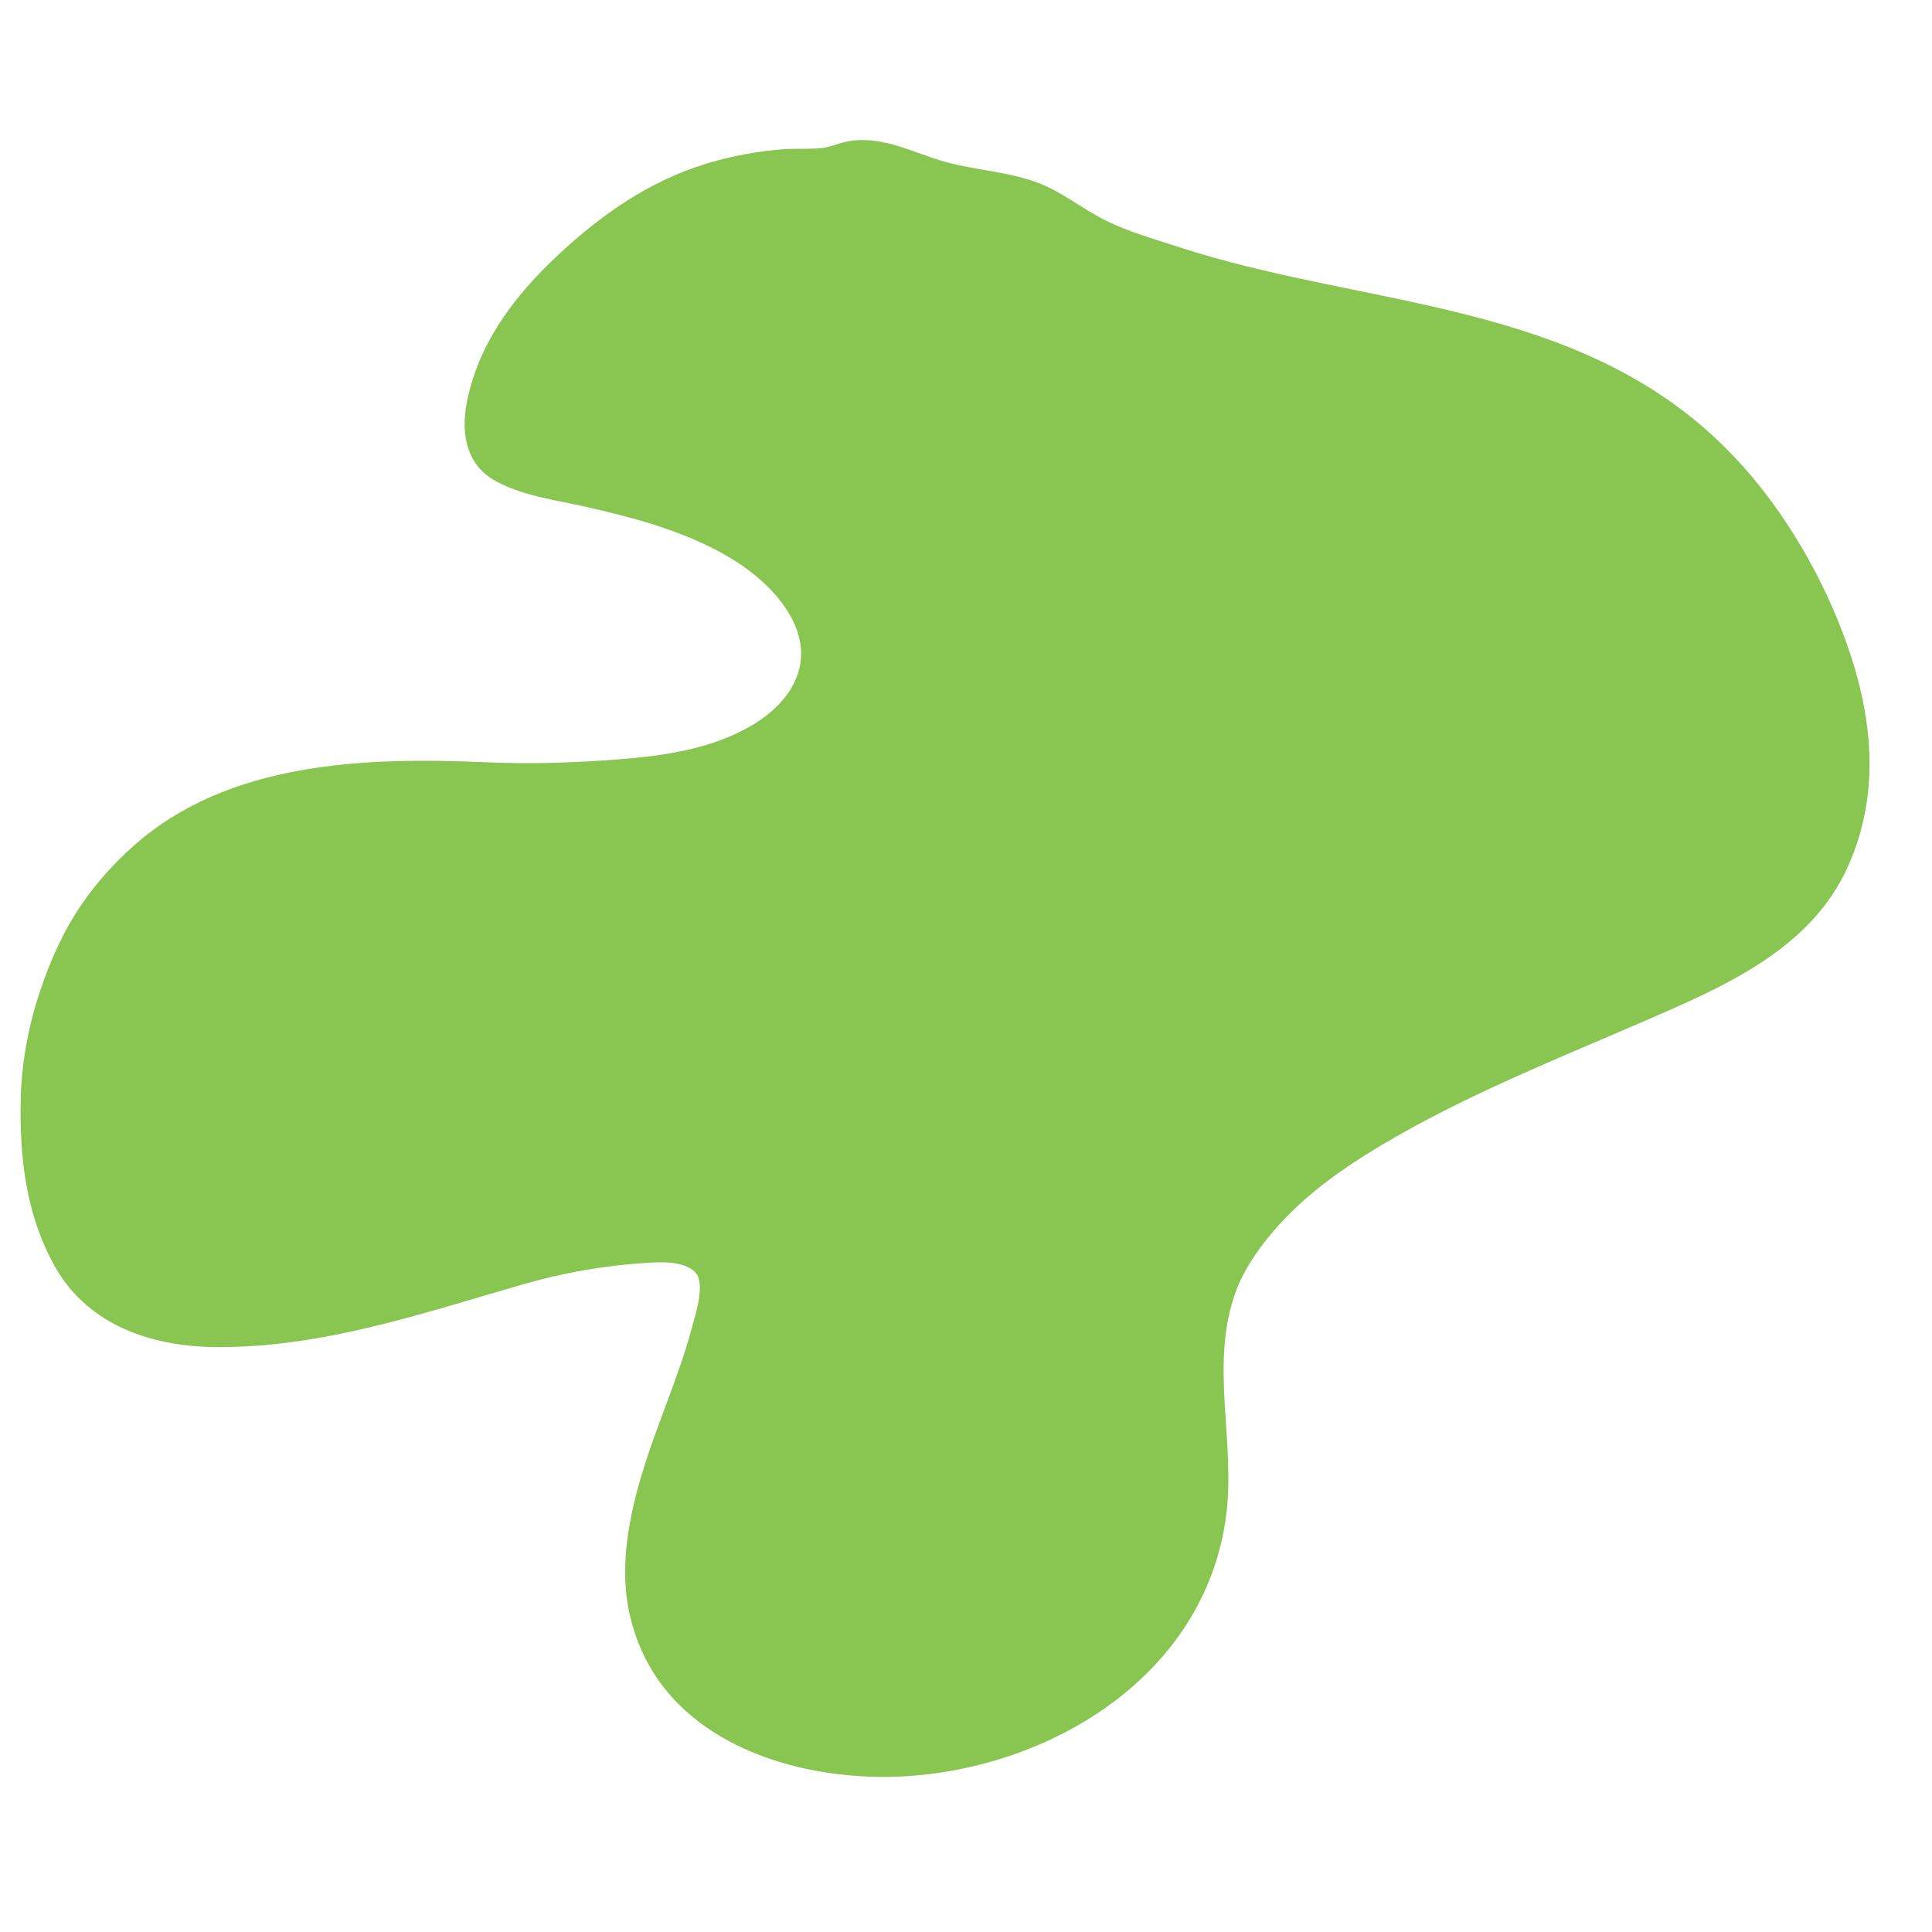 <?xml version="1.0" standalone="yes"?>
<svg xmlns="http://www.w3.org/2000/svg" width="2048" height="2048">
<path style="fill:none; stroke:none;" d="M0 0L0 2048L2048 2048L2048 0L0 0z"/>
<path style="fill:#89c551; stroke:none;" d="M901 149.428C891.107 150.846 881.731 155.603 872 156.815C858.949 158.44 845.164 157.187 832 158.089C803.547 160.04 774.23 165.564 747 174.026C687.44 192.534 637.21 227.797 592 269.911C545.401 313.317 505.983 365.03 494.424 429C488.827 459.979 494.482 492.24 524 509.127C553.265 525.869 590.568 530.209 623 537.651C677.147 550.077 732.632 565.053 780 595.053C820.858 620.931 867.025 671.035 842.215 723C826.466 755.986 789.282 776.248 756 787.333C718.644 799.776 678.995 803.416 640 806.089C598.435 808.939 556.663 809.864 515 808.039C387.52 802.457 241.594 807.118 141 897.17C120.601 915.431 102.581 935.43 87.025 958C67.331 986.574 53.269 1018.19 42.333 1051C30.298 1087.11 22.917 1125.97 21.985 1164C20.476 1225.6 27.279 1287.22 57.862 1342C93.636 1406.08 162.971 1428 232 1428C344.426 1428 448.31 1391.91 555 1361.29C596.723 1349.31 638.781 1341.87 682 1338.91C698.121 1337.81 722.657 1336.07 735.891 1347.53C748.653 1358.58 737.677 1391.46 734.116 1405C719.703 1459.82 695.323 1511.59 679.424 1566C666.793 1609.23 657.893 1656.04 665.435 1701C668.191 1717.43 673.128 1733.77 679.862 1749C727.858 1857.56 864.847 1892.26 974 1881.83C1127.11 1867.2 1278.43 1768.88 1299.72 1607C1310.13 1527.84 1281.81 1446.01 1310.05 1369C1318.13 1346.96 1331.79 1327.01 1346.61 1309C1383.75 1263.89 1433.65 1231.08 1484 1202.58C1566.84 1155.67 1655.81 1120.25 1743 1082.42C1826.62 1046.15 1919.59 1006.81 1959.14 918C1994.09 839.533 1985 757.136 1956.05 678C1938.46 629.893 1915.18 585.096 1885.98 543C1863.21 510.19 1836.2 479.41 1806 453.282C1649.86 318.178 1437.69 323.177 1251 262.33C1224.24 253.607 1196.25 245.815 1171 233.191C1147.05 221.218 1126.17 203.695 1101 194.065C1069.04 181.838 1034.73 180.672 1002 171.576C967.906 162.098 937.843 144.15 901 149.428z"/>
</svg>
